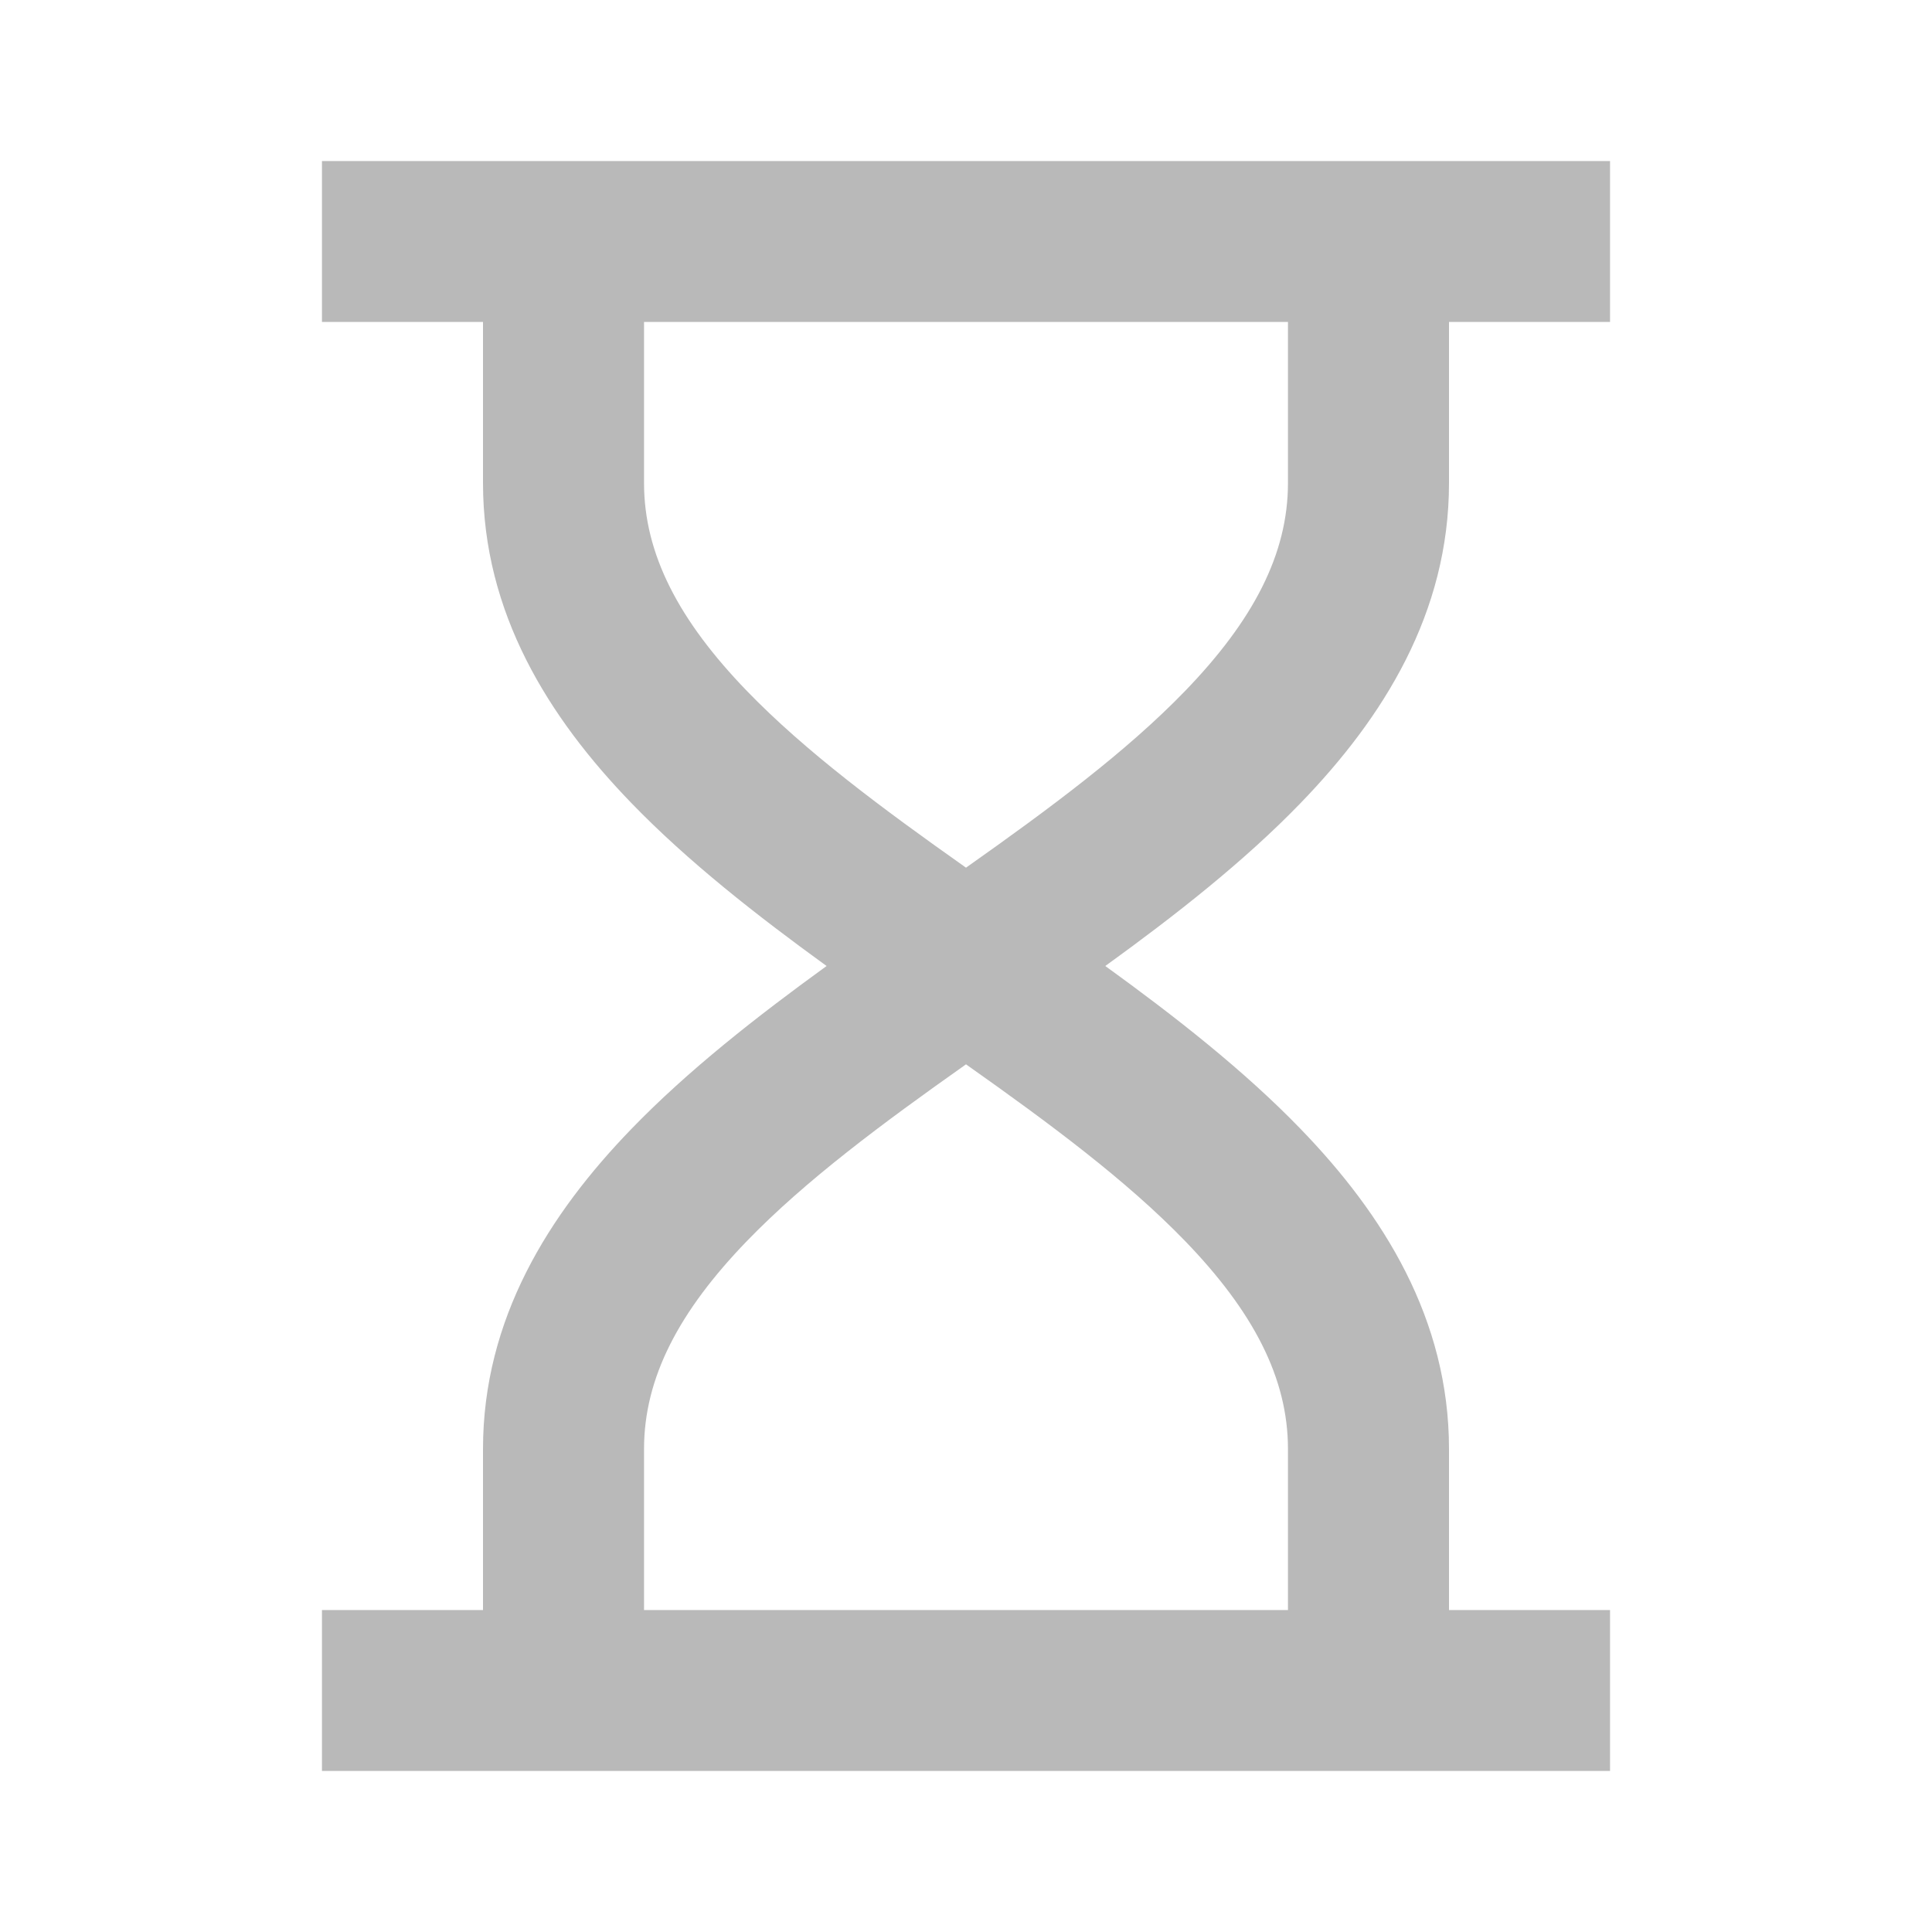 <svg width="20" height="20" viewBox="0 0 20 20" fill="none" xmlns="http://www.w3.org/2000/svg">
<g id="Experience">
<path id="Vector" d="M5 3.333H3.333V1.667H16.667V3.333H15V5C15 6.346 14.32 7.429 13.463 8.314C12.878 8.919 12.165 9.477 11.442 10C12.165 10.523 12.878 11.081 13.463 11.686C14.32 12.571 15 13.654 15 15V16.667H16.667V18.333H3.333V16.667H5V15C5 13.654 5.68 12.571 6.537 11.686C7.122 11.081 7.835 10.523 8.557 10C7.835 9.477 7.122 8.919 6.537 8.314C5.68 7.429 5 6.346 5 5V3.333ZM6.667 3.333V5C6.667 5.737 7.028 6.425 7.734 7.155C8.34 7.781 9.129 8.367 10 8.982C10.871 8.367 11.66 7.781 12.266 7.155C12.972 6.425 13.333 5.737 13.333 5V3.333H6.667ZM10 11.018C9.129 11.633 8.34 12.219 7.734 12.845C7.028 13.575 6.667 14.263 6.667 15V16.667H13.333V15C13.333 14.263 12.972 13.575 12.266 12.845C11.66 12.219 10.871 11.633 10 11.018Z" fill="#B9B9B9"/>
</g>
</svg>
